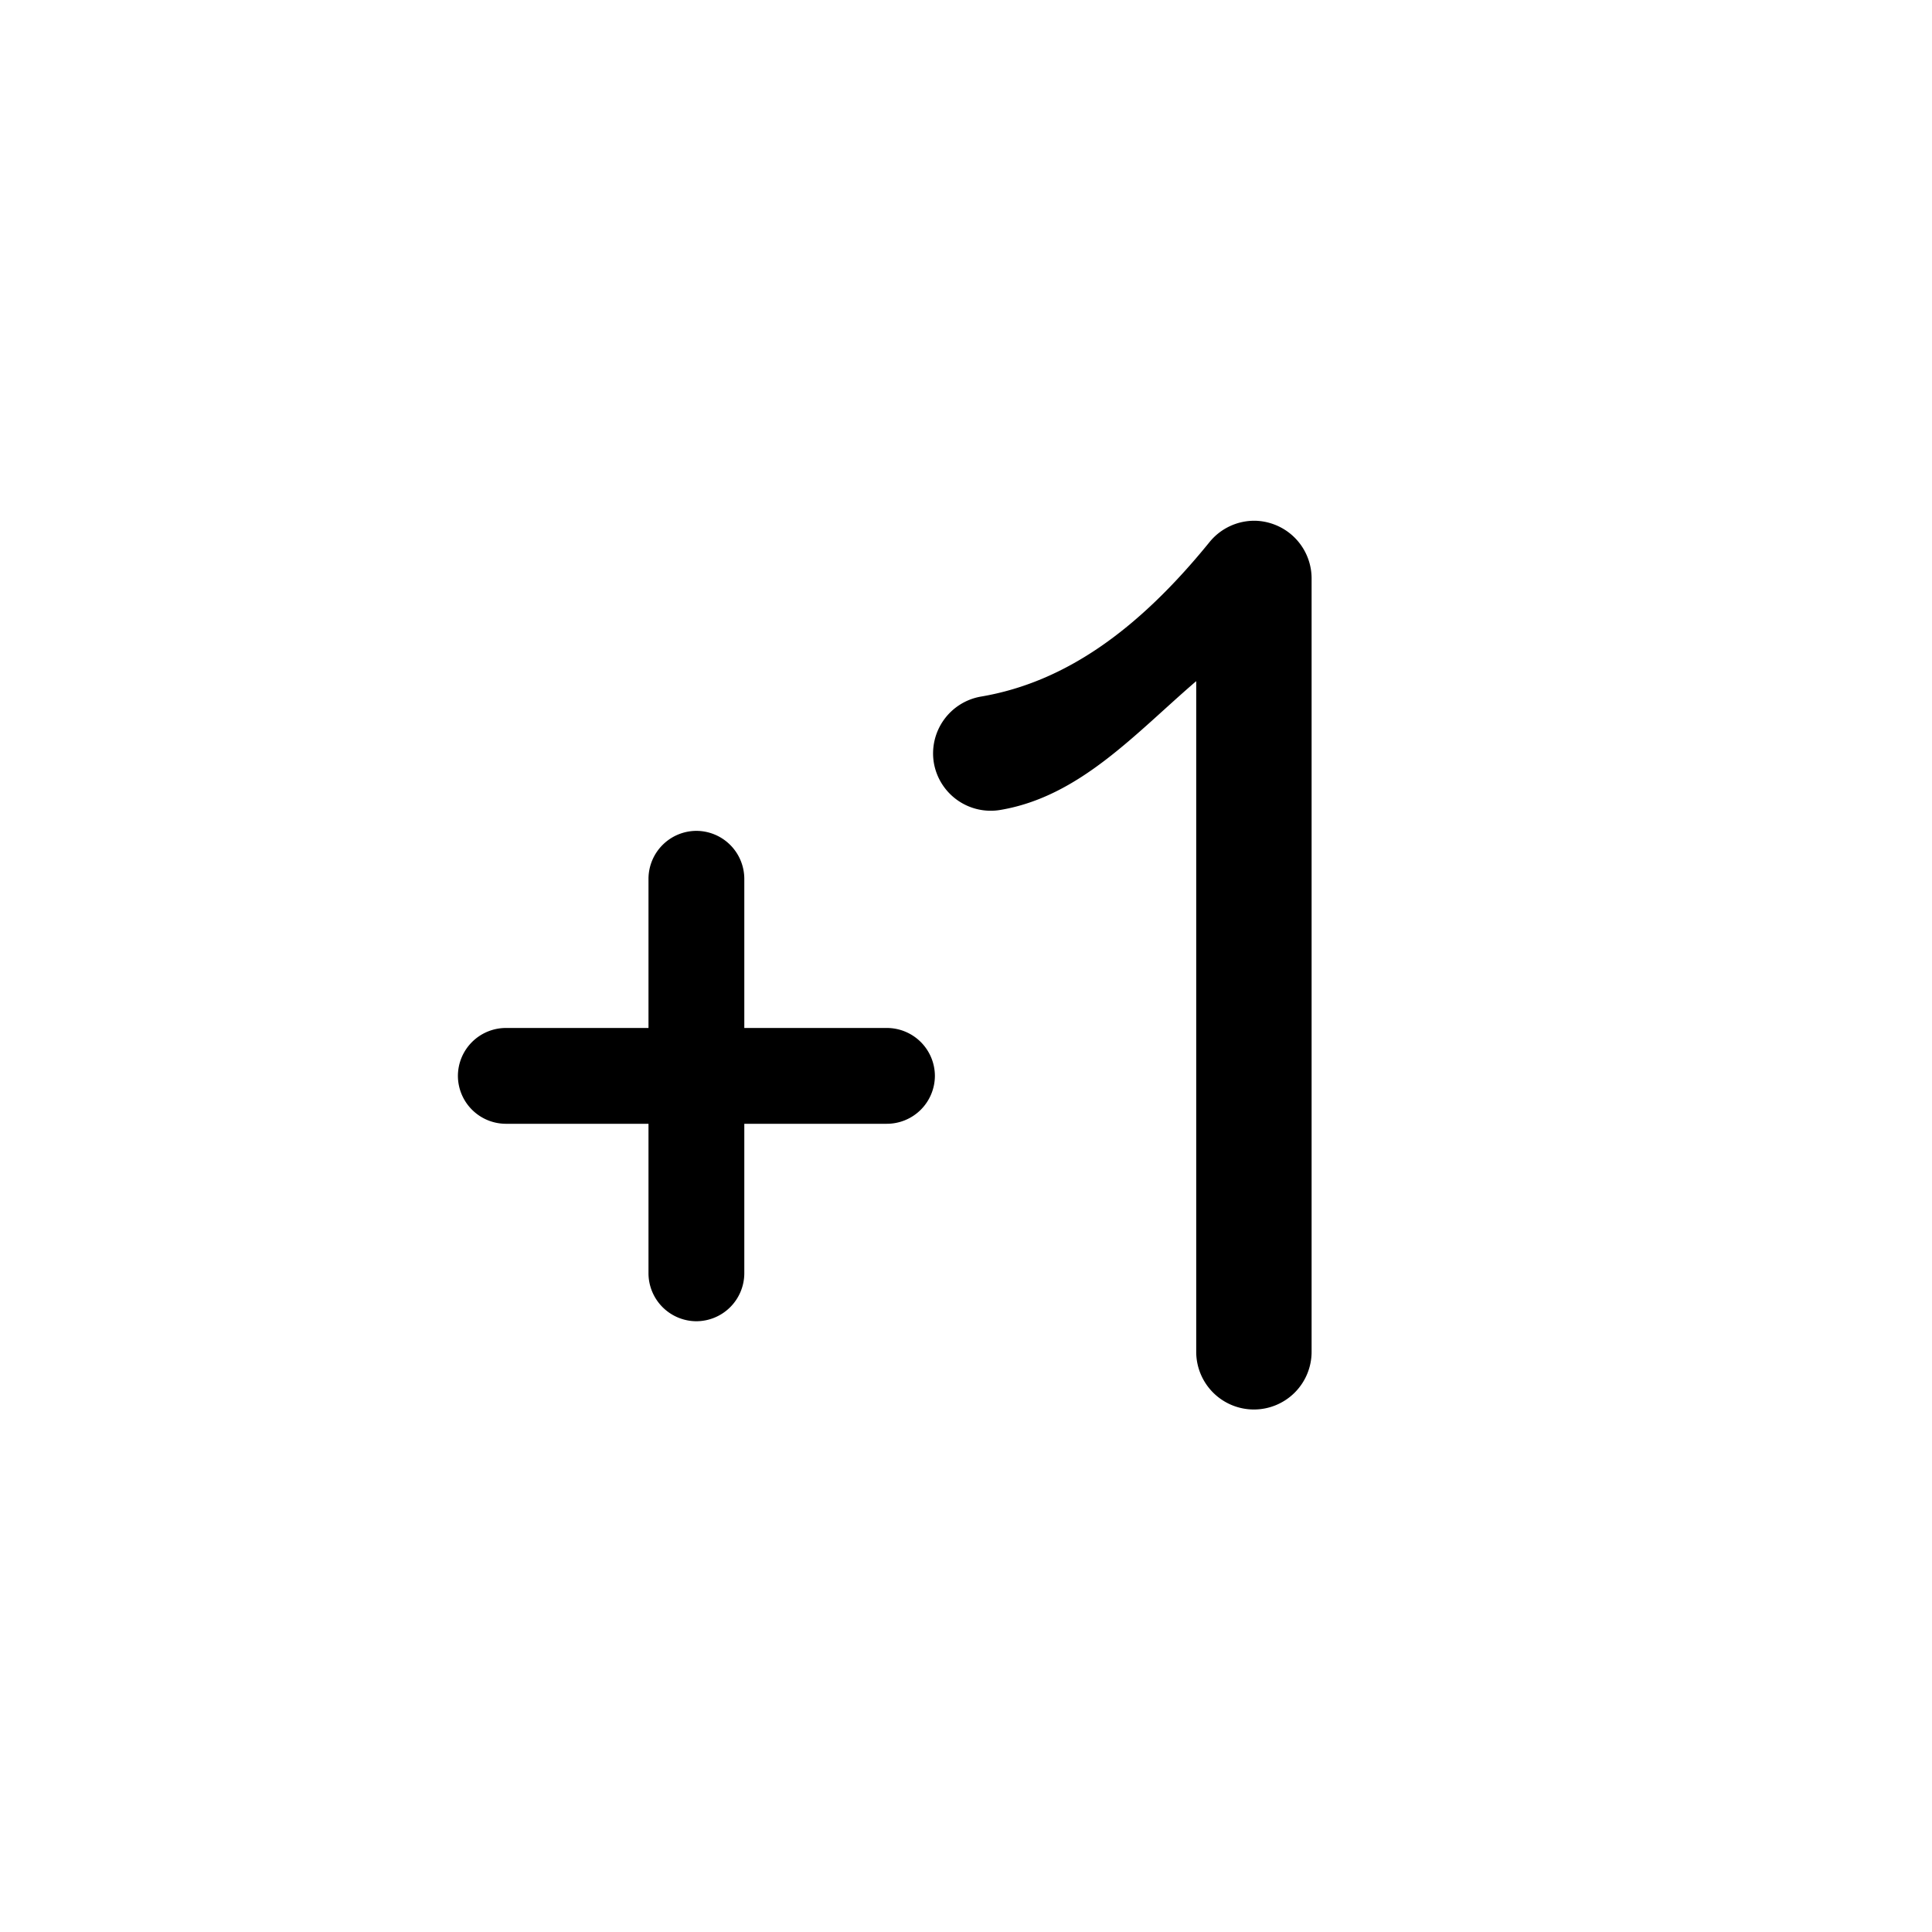 <?xml version="1.0" encoding="UTF-8" standalone="no"?>
<!-- Created with Inkscape (http://www.inkscape.org/) -->

<svg
   width="9.75mm"
   height="9.75mm"
   viewBox="0 0 9.75 9.75"
   version="1.1"
   id="svg1"
   sodipodi:docname="+1_flat.svg"
   inkscape:version="1.3.2 (091e20ef0f, 2023-11-25)"
   xmlns:inkscape="http://www.inkscape.org/namespaces/inkscape"
   xmlns:sodipodi="http://sodipodi.sourceforge.net/DTD/sodipodi-0.dtd"
   xmlns="http://www.w3.org/2000/svg"
   xmlns:svg="http://www.w3.org/2000/svg">
  <sodipodi:namedview
     id="namedview1"
     pagecolor="#ffffff"
     bordercolor="#000000"
     borderopacity="0.25"
     inkscape:showpageshadow="2"
     inkscape:pageopacity="0.0"
     inkscape:pagecheckerboard="0"
     inkscape:deskcolor="#d1d1d1"
     inkscape:document-units="mm"
     inkscape:zoom="14.4"
     inkscape:cx="12.777778"
     inkscape:cy="21.180556"
     inkscape:window-width="2560"
     inkscape:window-height="1515"
     inkscape:window-x="0"
     inkscape:window-y="1415"
     inkscape:window-maximized="1"
     inkscape:current-layer="layer1" />
  <defs
     id="defs1" />
  <g
     inkscape:label="Capa 1"
     inkscape:groupmode="layer"
     id="layer1"
     transform="translate(-172.53,-50.204)">
    <g
       id="g443-6"
       transform="matrix(1.733,0,0,1.733,136.039,86.714)">
      <g
         id="g442-8">
        <g
           id="g441-9"
           transform="translate(-25.657,-48.074)">
          <path
             id="path400-2"
             style="color:#000000;fill:#000000;stroke-linecap:round;stroke-linejoin:round;-inkscape-stroke:none"
             d="M 50.371 28.523 A 0.168 0.168 0 0 0 50.235 28.586 C 50.031 28.837 49.818 28.993 49.57 29.035 A 0.168 0.168 0 0 0 49.433 29.228 A 0.168 0.168 0 0 0 49.627 29.365 C 49.858 29.326 50.02 29.142 50.197 28.99 L 50.197 30.943 A 0.168 0.168 0 0 0 50.365 31.111 A 0.168 0.168 0 0 0 50.533 30.943 L 50.533 28.69 A 0.168 0.168 0 0 0 50.422 28.533 A 0.168 0.168 0 0 0 50.371 28.523 z M 48.74 29.426 A 0.14 0.14 0 0 0 48.602 29.565 L 48.602 30 L 48.186 30 A 0.14 0.14 0 0 0 48.047 30.14 A 0.14 0.14 0 0 0 48.186 30.279 L 48.602 30.279 L 48.602 30.715 A 0.14 0.14 0 0 0 48.74 30.854 A 0.14 0.14 0 0 0 48.881 30.715 L 48.881 30.279 L 49.295 30.279 A 0.14 0.14 0 0 0 49.436 30.14 A 0.14 0.14 0 0 0 49.295 30 L 48.881 30 L 48.881 29.565 A 0.14 0.14 0 0 0 48.74 29.426 z " />
        </g>
      </g>
    </g>
  </g>
</svg>
